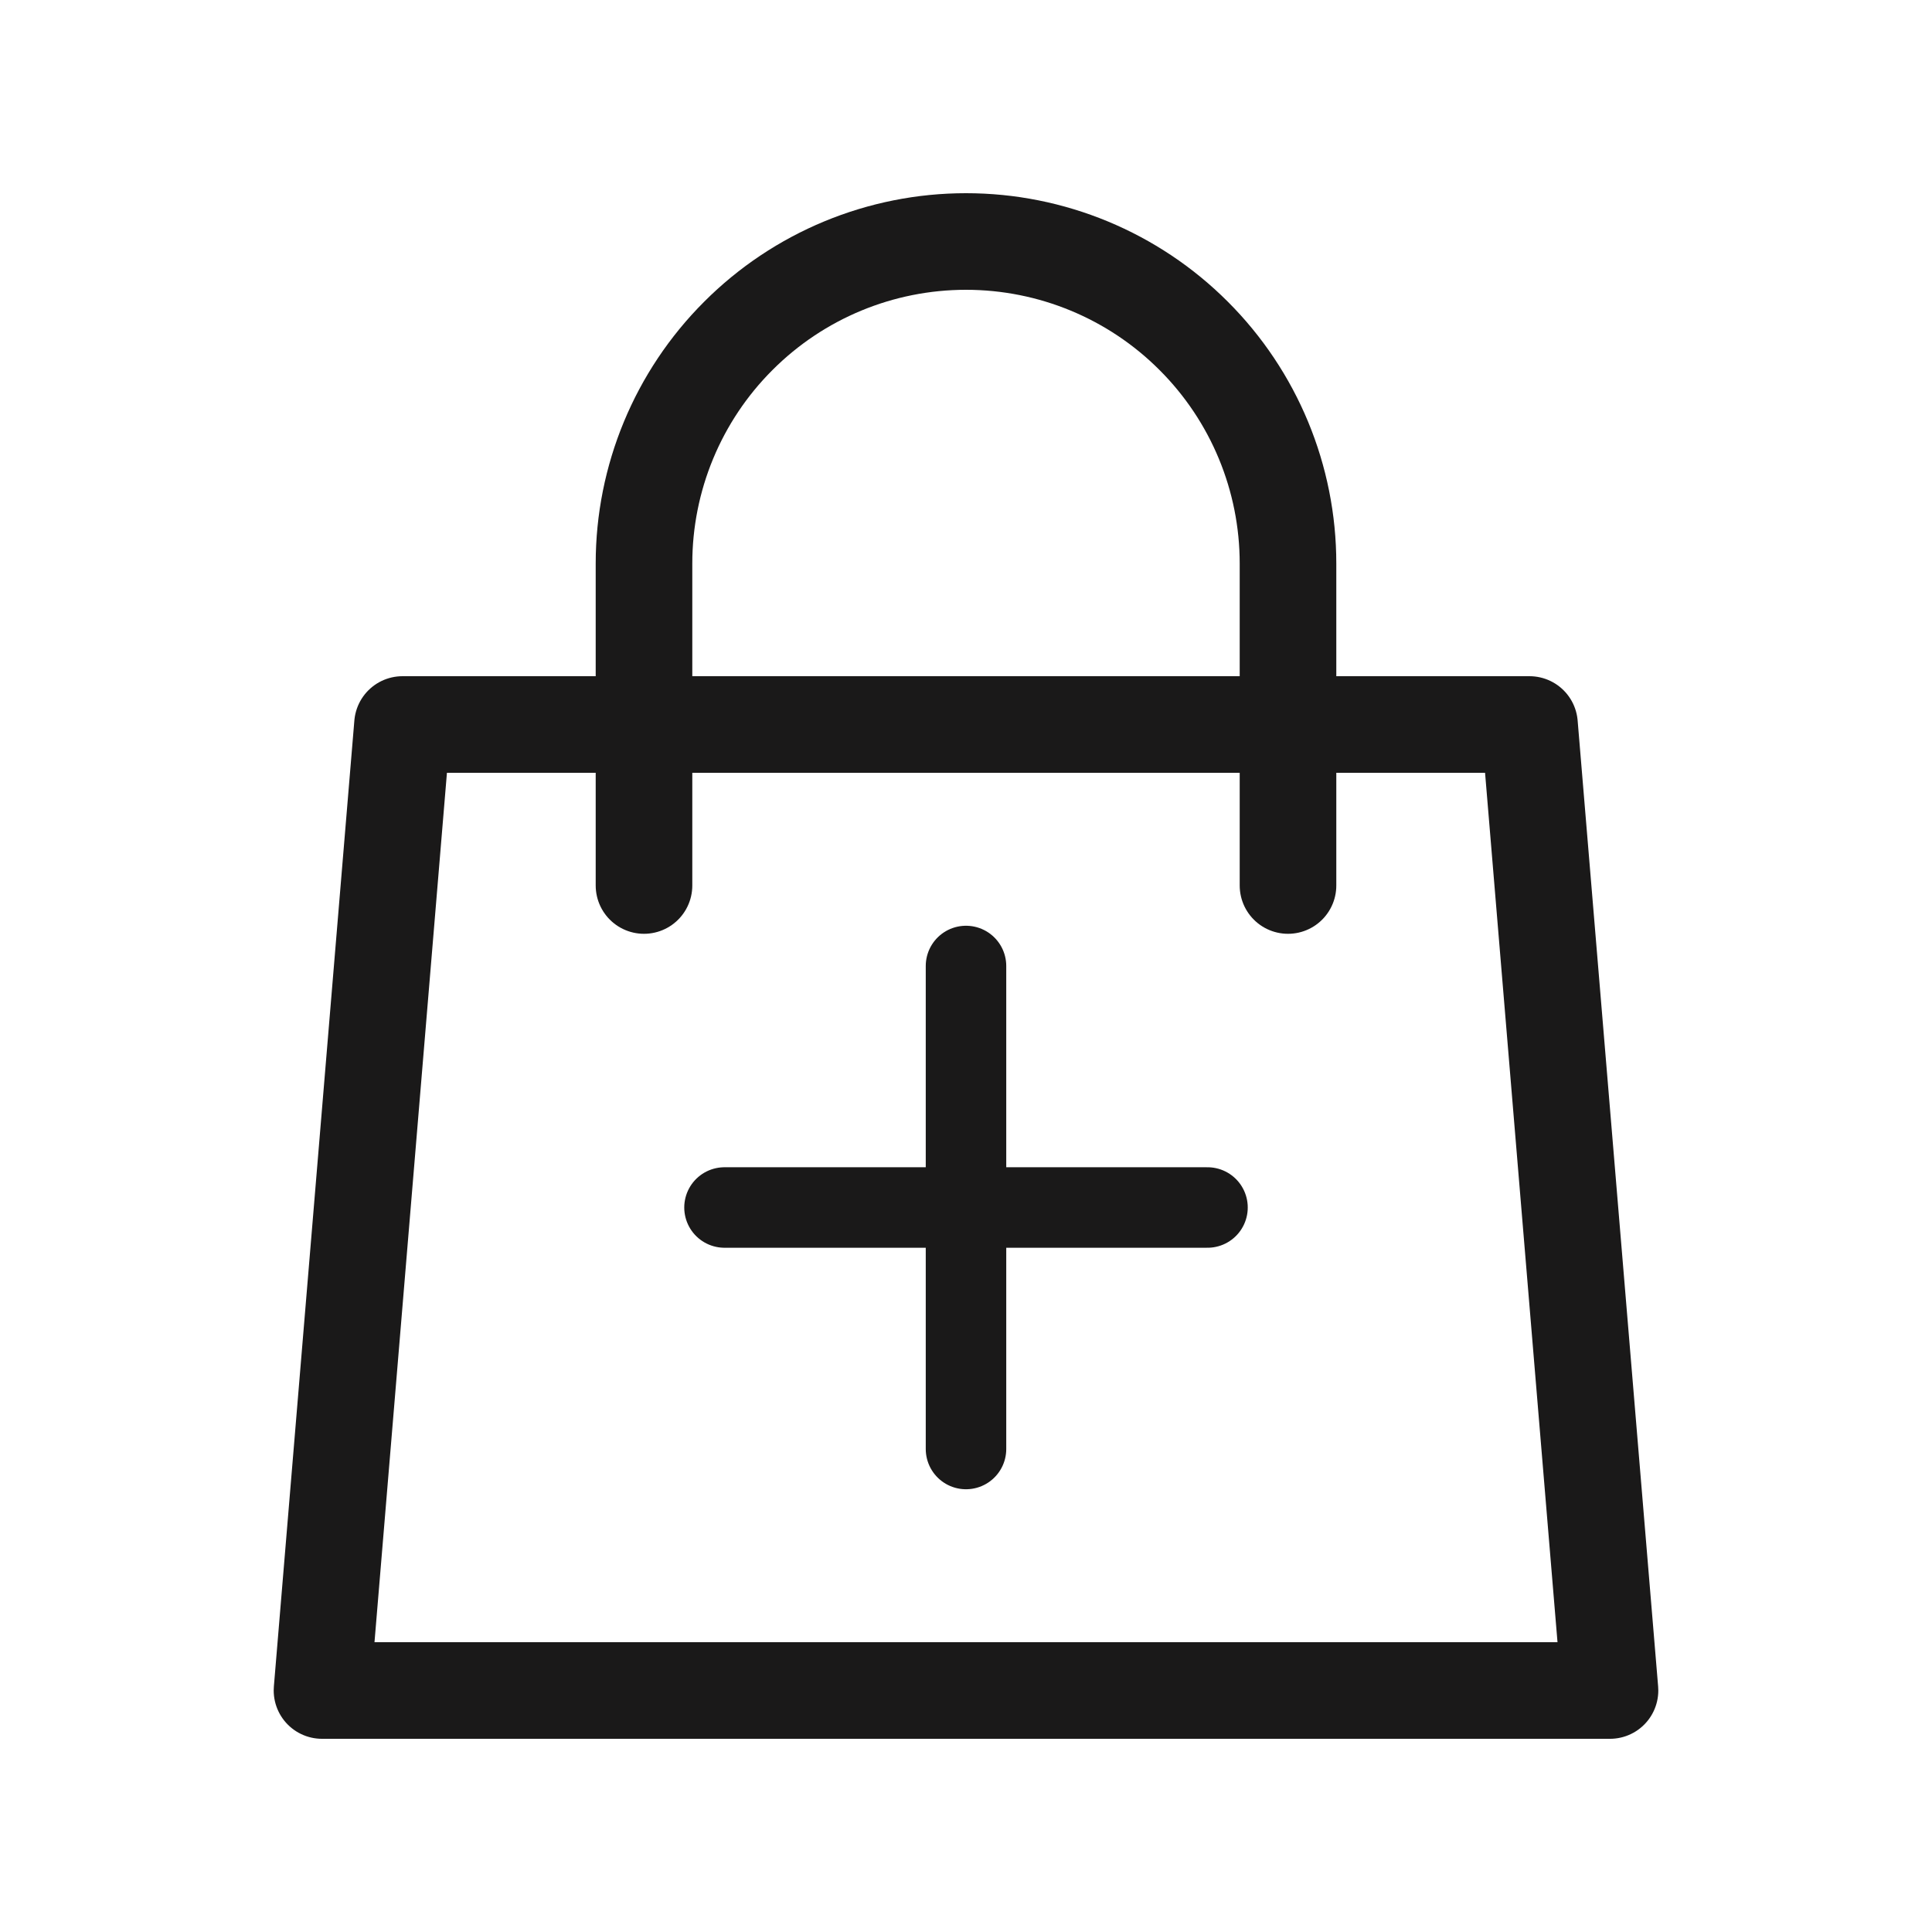 <svg width="24" height="24" viewBox="0 0 24 24" fill="none" xmlns="http://www.w3.org/2000/svg">
<path d="M16 11V7C16 5.939 15.579 4.922 14.828 4.172C14.078 3.421 13.061 3 12 3C10.939 3 9.922 3.421 9.172 4.172C8.421 4.922 8 5.939 8 7V11M5 9H19L20 21H4L5 9Z" stroke="#1A1919" stroke-width="1.2" stroke-linecap="round" stroke-linejoin="round"/>
<path d="M12 12V15M12 15V18M12 15H15M12 15H9" stroke="#1A1919" stroke-linecap="round" stroke-linejoin="round"/>
</svg>
